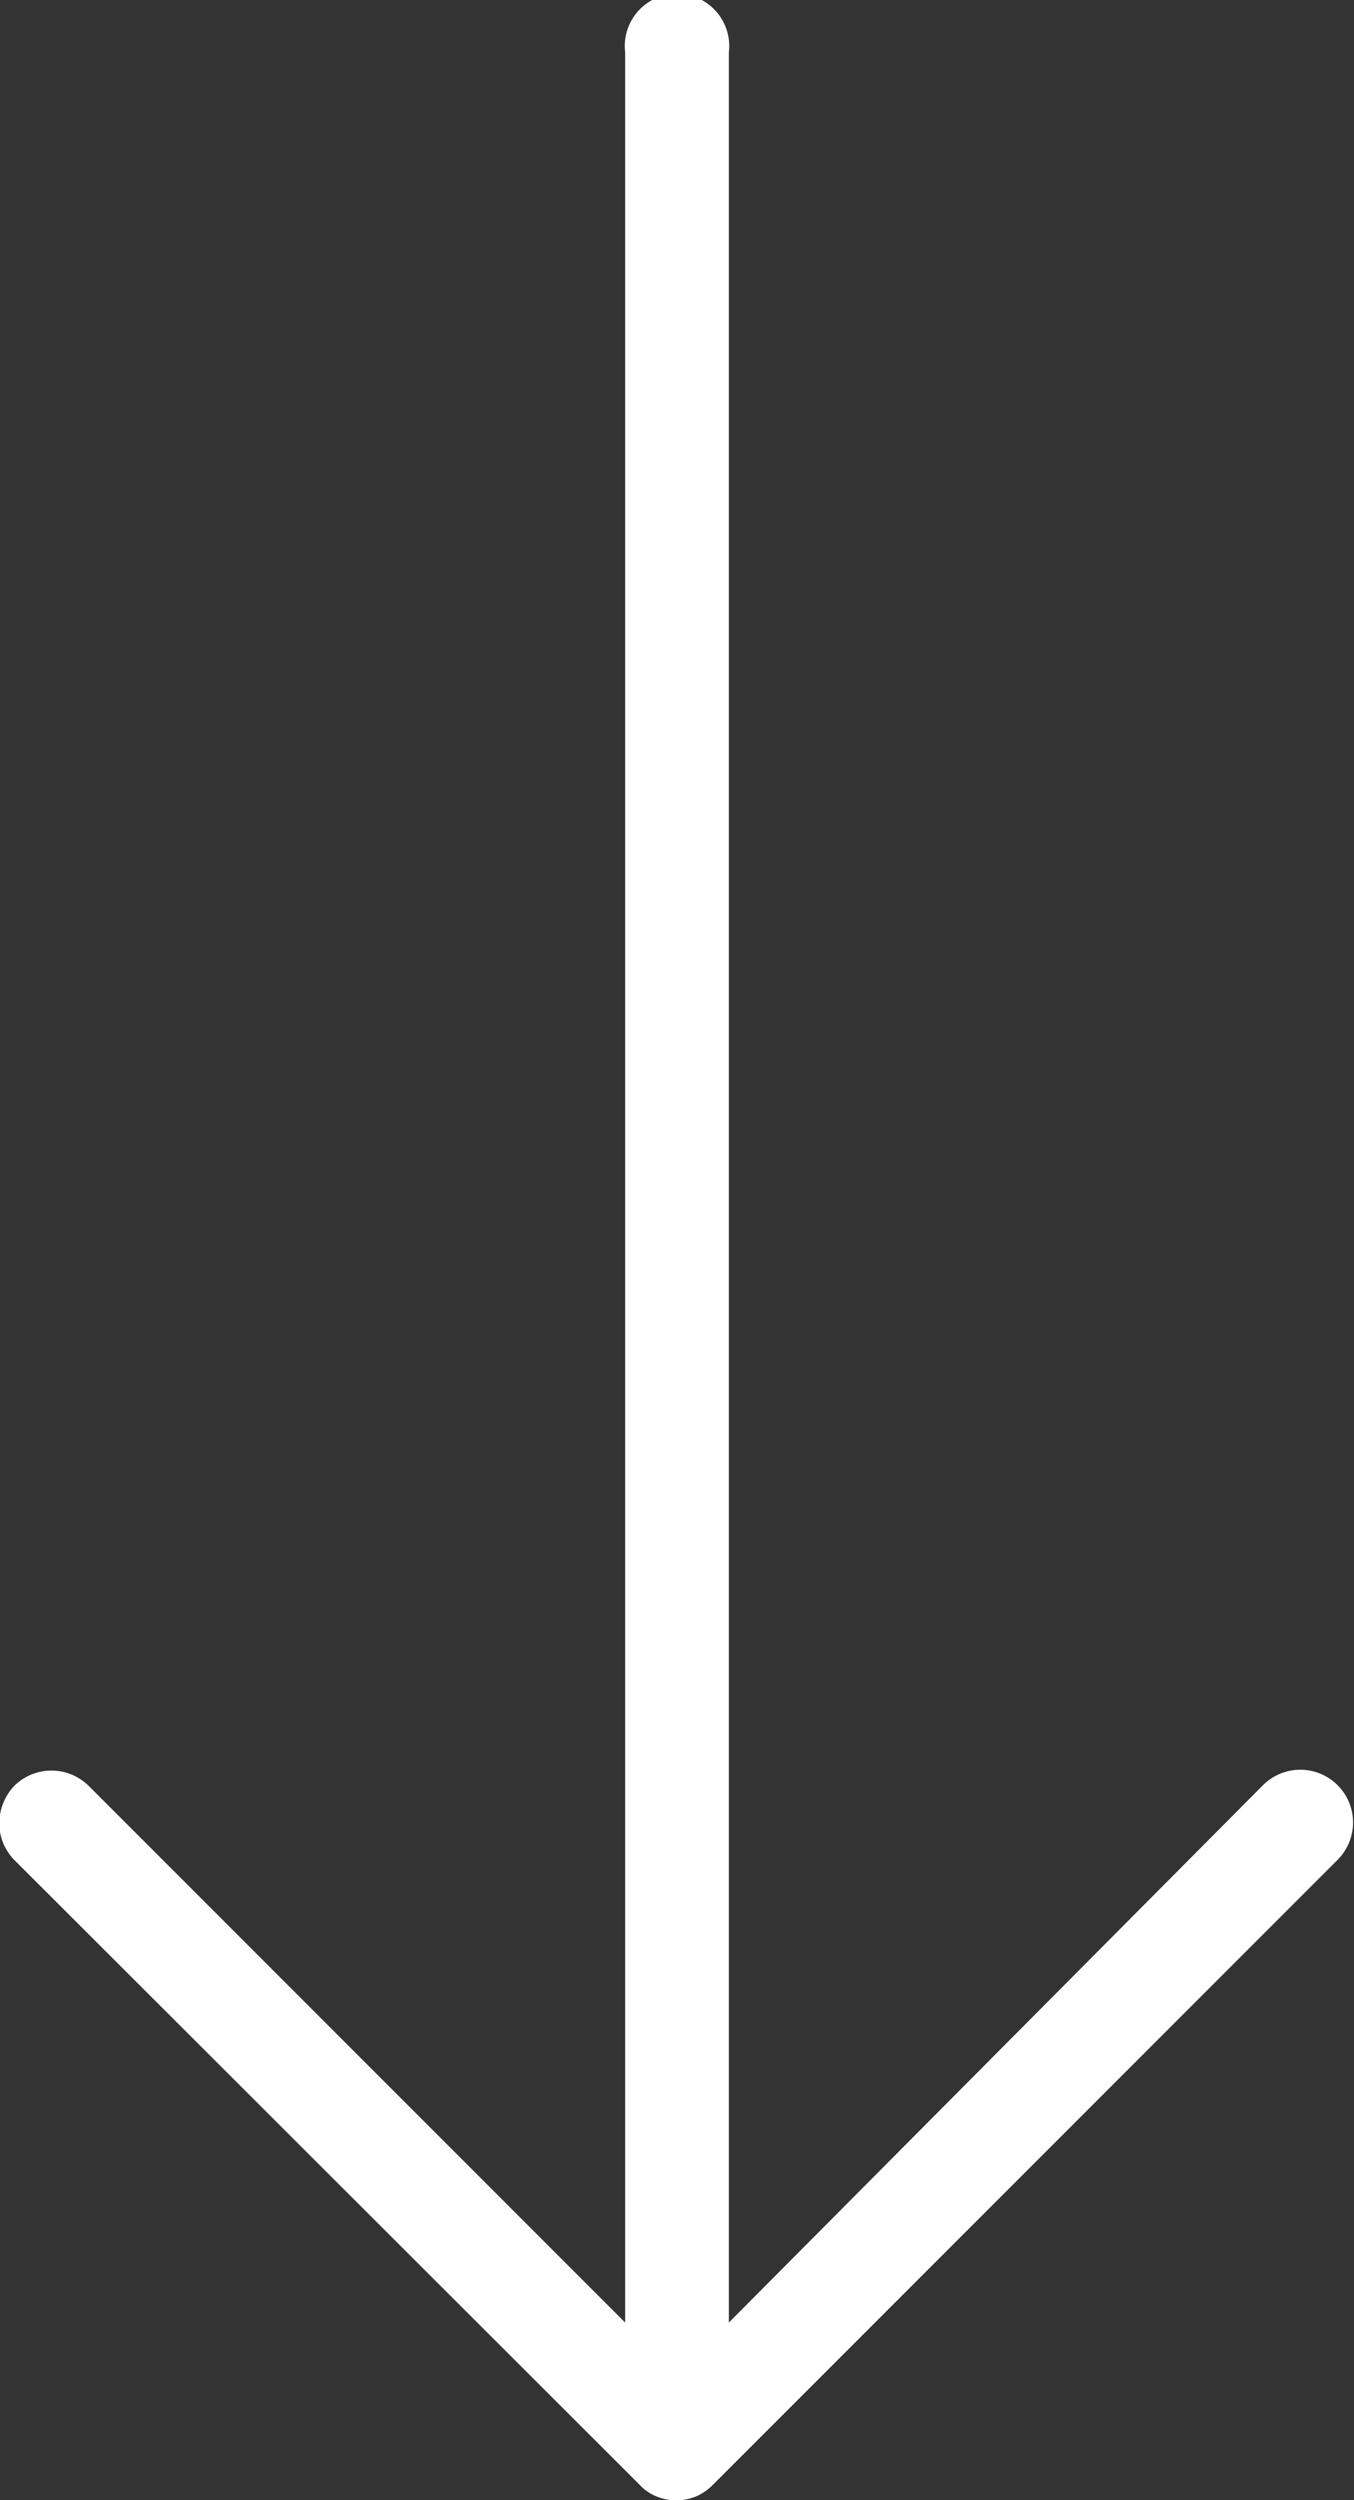<svg xmlns="http://www.w3.org/2000/svg" viewBox="0 0 18.15 33.5"><rect x="0" y="0" width="18.15" height="33.5" fill="#333333" stroke="none"/><g data-name="Слой 2"><path d="M1.19 23.93a.71.71 0 00-1 0 .74.74 0 00-.2.5.71.71 0 00.2.49l8.38 8.37a.63.63 0 00.23.16.7.7 0 00.53 0 .73.73 0 00.23-.16l8.37-8.37a.7.7 0 00-1-1l-7.16 7.2V.7a.7.7 0 10-1.39 0v30.42z" fill="#fff" data-name="Layer 1"/></g></svg>